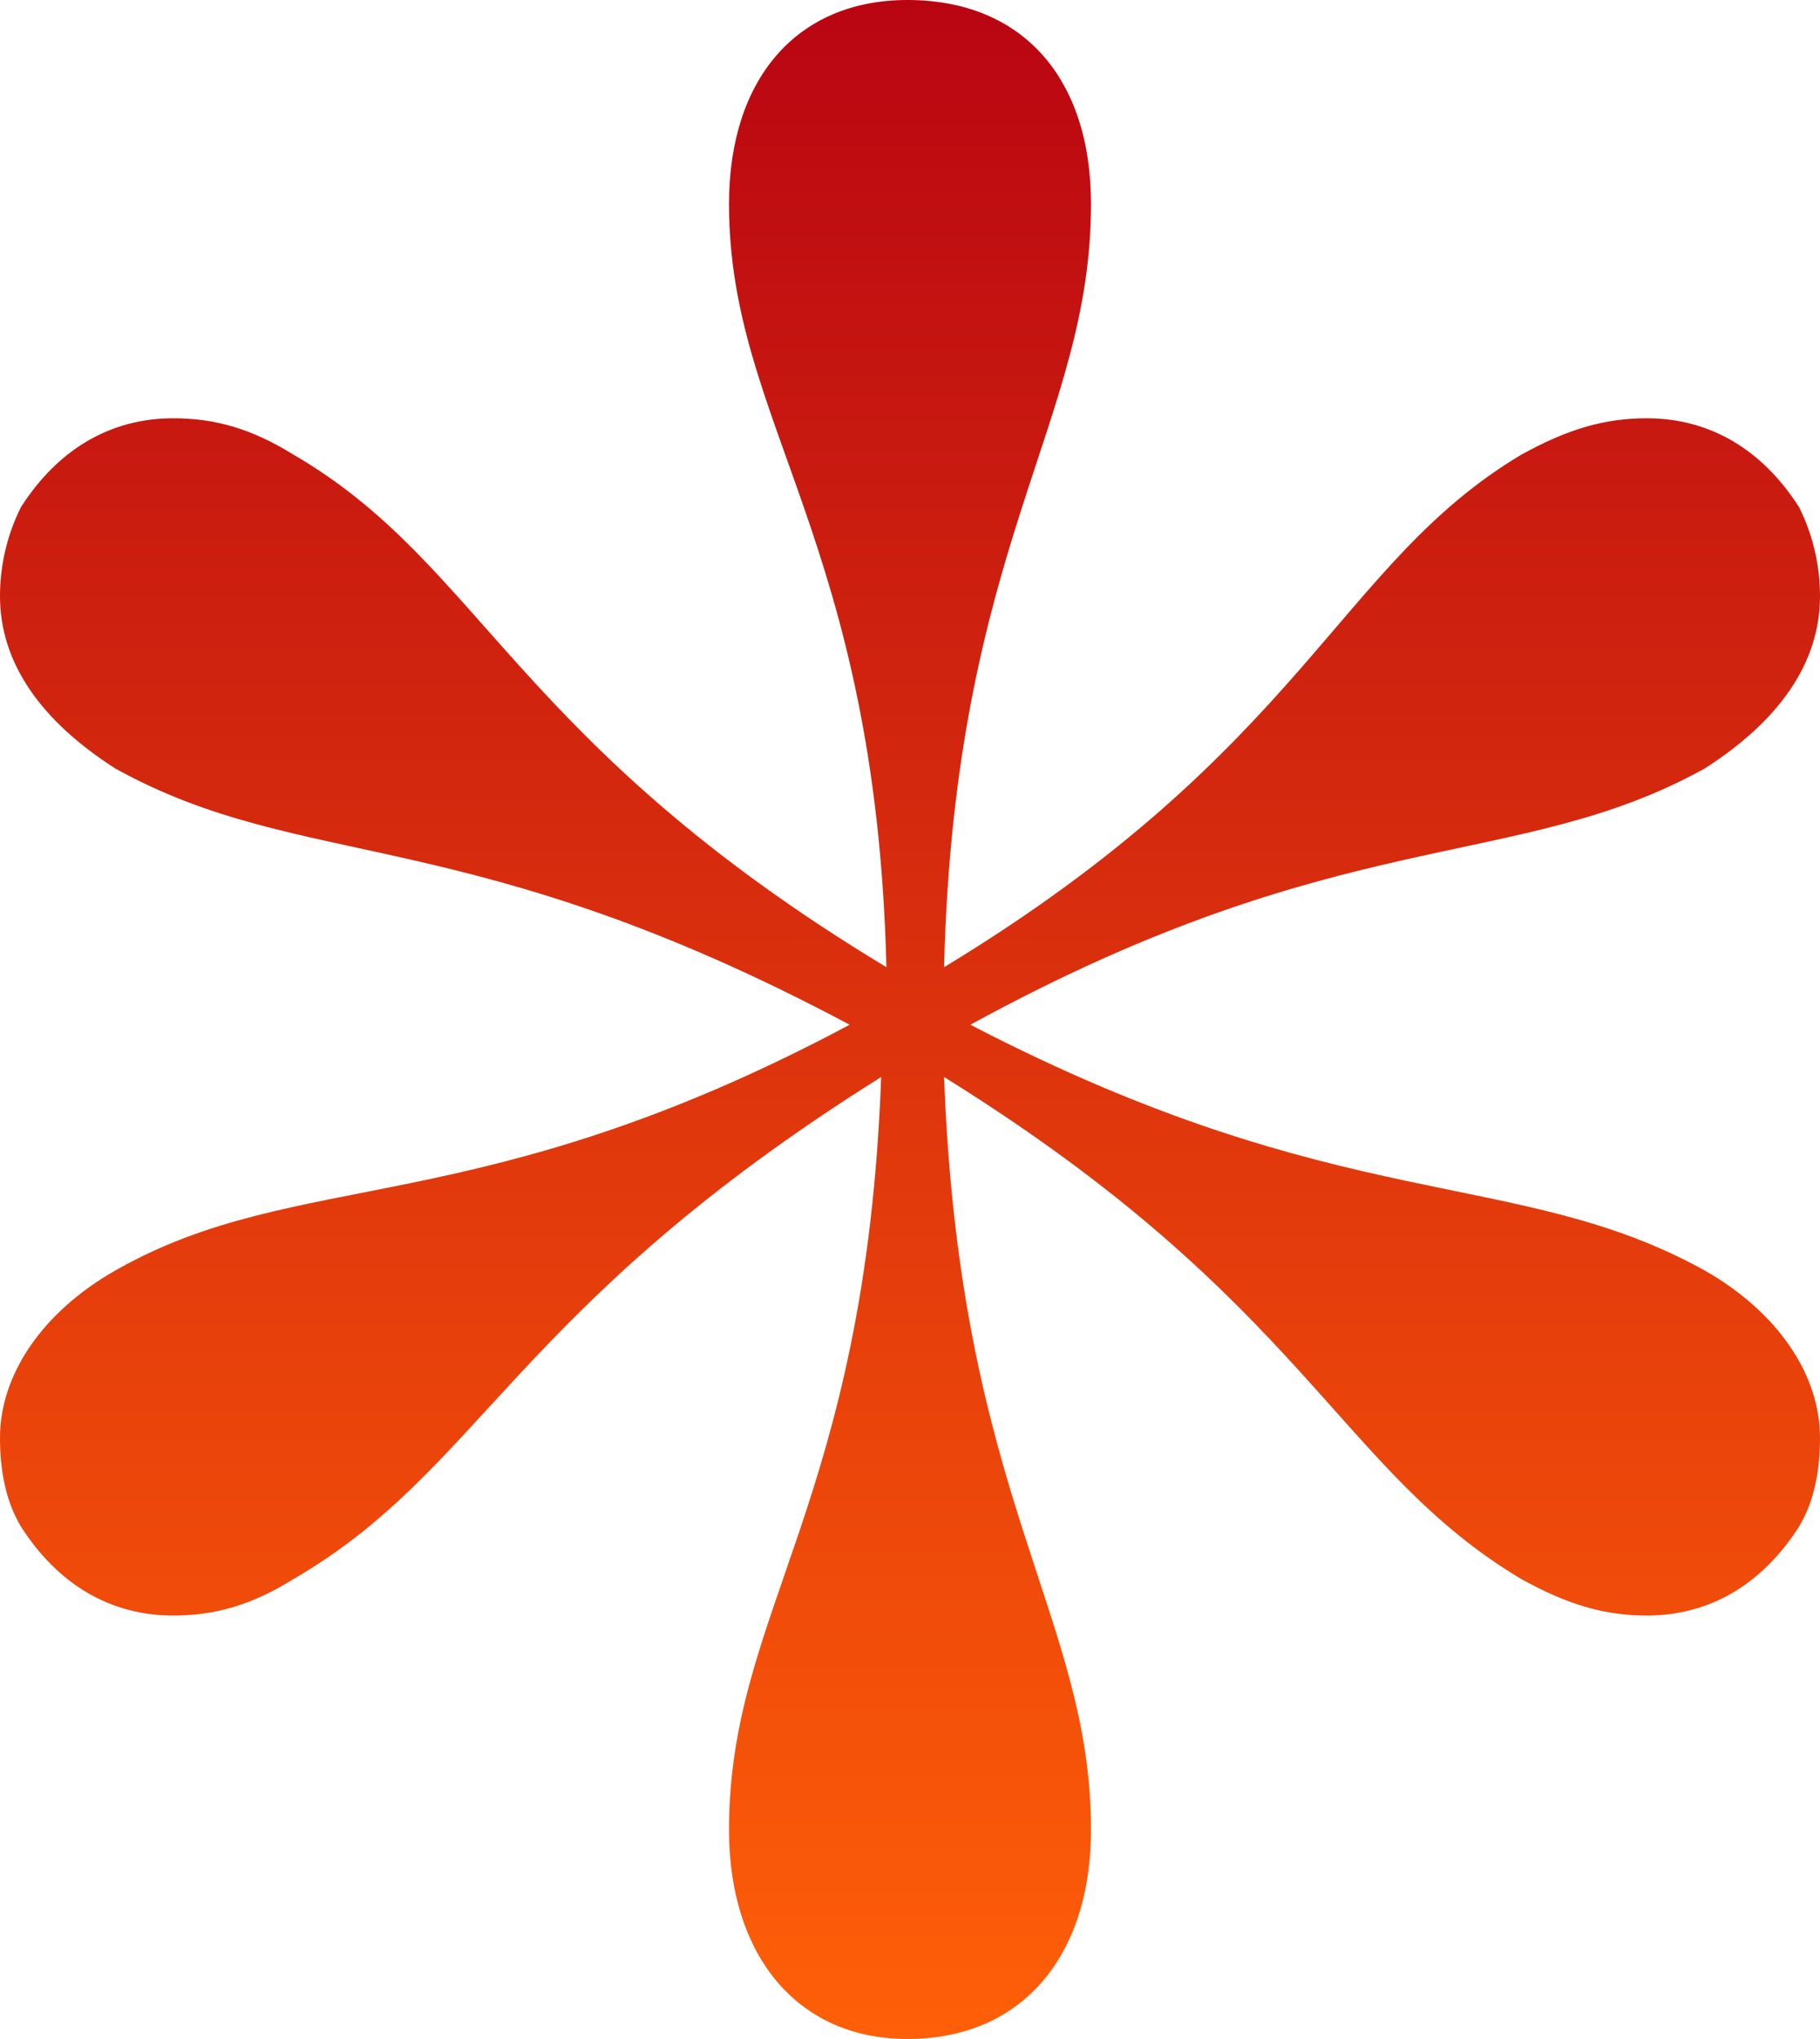 <svg width="25" height="28" viewBox="0 0 25 28" fill="none" xmlns="http://www.w3.org/2000/svg">
<path d="M12.464 28C14.049 28 14.986 26.851 14.986 25.128C14.986 22.185 13.184 20.605 12.968 14.79C17.939 17.877 18.372 20.174 20.893 21.682C21.542 22.041 22.046 22.185 22.622 22.185C23.487 22.185 24.207 21.754 24.712 20.964C24.928 20.605 25 20.174 25 19.744C25 18.882 24.424 18.02 23.415 17.446C20.821 16.01 18.444 16.728 13.329 14.072C18.444 11.272 20.821 11.99 23.415 10.554C24.424 9.908 25 9.118 25 8.185C25 7.826 24.928 7.395 24.712 6.964C24.207 6.174 23.487 5.744 22.622 5.744C22.046 5.744 21.542 5.887 20.893 6.246C18.372 7.754 17.939 10.267 12.968 13.282C13.112 7.467 14.986 5.815 14.986 2.8C14.986 1.077 14.049 0 12.464 0C10.951 0 10.014 1.077 10.014 2.8C10.014 5.815 12.032 7.395 12.176 13.282C7.061 10.195 6.628 7.754 4.035 6.246C3.458 5.887 2.954 5.744 2.378 5.744C1.513 5.744 0.793 6.174 0.288 6.964C0.072 7.395 0 7.826 0 8.185C0 9.118 0.576 9.908 1.585 10.554C4.179 11.99 6.412 11.272 11.671 14.072C6.556 16.8 4.107 16.01 1.585 17.446C0.576 18.02 0 18.882 0 19.744C0 20.174 0.072 20.605 0.288 20.964C0.793 21.754 1.513 22.185 2.378 22.185C2.954 22.185 3.458 22.041 4.035 21.682C6.628 20.174 7.061 17.949 12.104 14.79C11.888 20.677 10.014 22.113 10.014 25.128C10.014 26.851 10.951 28 12.464 28Z" fill="url(#paint0_linear_25_729)"/>
<defs>
<linearGradient id="paint0_linear_25_729" x1="12.5" y1="0" x2="12.5" y2="28" gradientUnits="userSpaceOnUse">
<stop stop-color="#B90512"/>
<stop offset="1" stop-color="#FF5F08"/>
</linearGradient>
</defs>
</svg>
